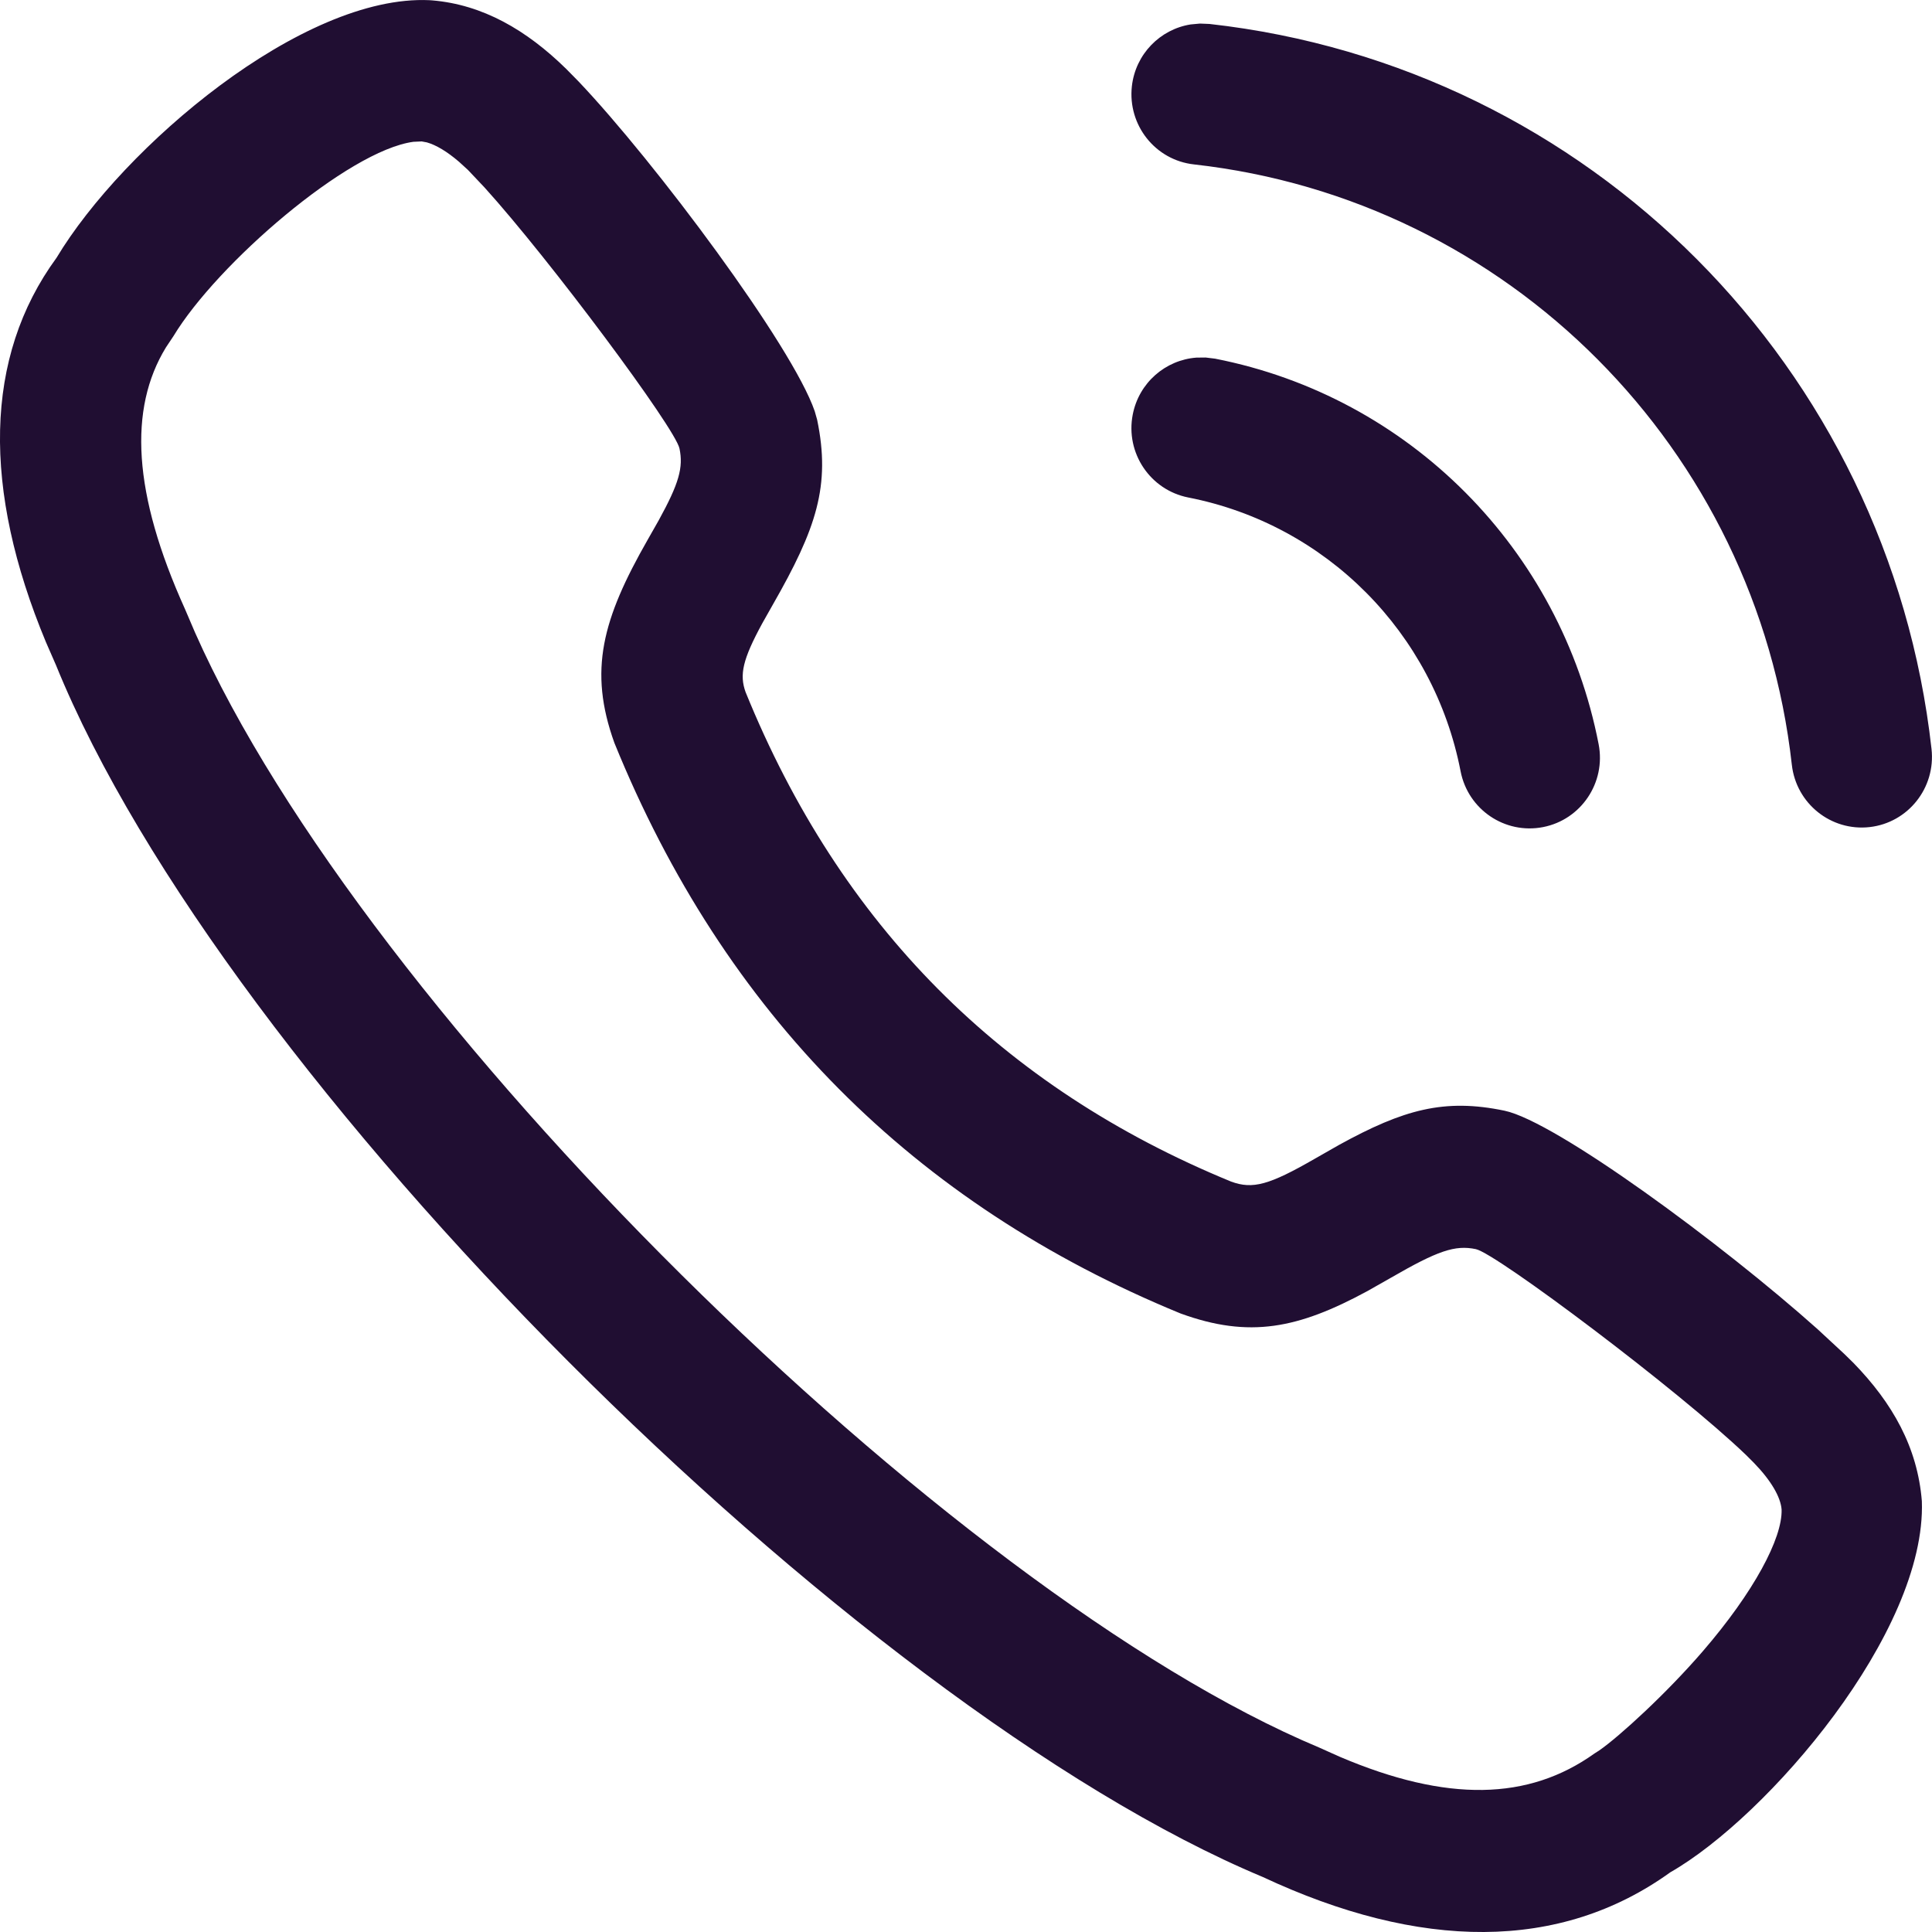 <svg width="20" height="20" viewBox="0 0 20 20" fill="none" xmlns="http://www.w3.org/2000/svg">
<path d="M4.447 0.002L4.475 0.004C4.996 0.048 5.449 0.309 5.861 0.713L5.988 0.842C6.778 1.673 8.202 3.58 8.434 4.257L8.459 4.345C8.601 5.029 8.45 5.473 8.001 6.258L7.892 6.451C7.686 6.829 7.654 6.985 7.718 7.164C8.698 9.576 10.372 11.258 12.745 12.232C12.969 12.314 13.139 12.267 13.613 11.994L13.862 11.852C14.529 11.485 14.951 11.368 15.575 11.498C16.106 11.61 17.823 12.873 18.815 13.759L19.089 14.013L19.188 14.11C19.591 14.525 19.85 14.981 19.895 15.54C19.943 16.897 18.296 18.808 17.291 19.382C16.148 20.205 14.698 20.191 13.071 19.43C8.818 17.651 2.313 11.154 0.579 6.884L0.475 6.646C-0.183 5.065 -0.168 3.698 0.585 2.669C1.272 1.524 3.13 -0.06 4.447 0.002ZM4.365 1.464L4.279 1.468C3.603 1.559 2.246 2.733 1.796 3.479L1.718 3.596C1.329 4.232 1.374 5.108 1.915 6.305L2.019 6.548C3.765 10.488 9.812 16.482 13.657 18.091L13.869 18.186C14.982 18.66 15.824 18.639 16.506 18.152L16.556 18.12C16.767 17.973 17.253 17.528 17.628 17.093C18.154 16.483 18.453 15.924 18.443 15.626C18.433 15.498 18.335 15.327 18.156 15.143L18.075 15.062C17.381 14.395 15.49 12.975 15.278 12.931C15.062 12.886 14.884 12.947 14.399 13.227L14.154 13.366C13.439 13.753 12.934 13.857 12.221 13.597C9.46 12.464 7.499 10.494 6.36 7.69C6.09 6.94 6.235 6.41 6.705 5.587L6.817 5.39C7.03 5.003 7.075 4.839 7.034 4.643C6.991 4.433 5.689 2.684 5.017 1.942L4.844 1.759L4.752 1.675C4.626 1.567 4.514 1.501 4.419 1.474L4.365 1.464ZM12.481 3.701L12.579 3.713C14.588 4.107 16.157 5.685 16.549 7.704C16.626 8.101 16.368 8.485 15.974 8.562C15.579 8.639 15.197 8.381 15.12 7.984C14.842 6.55 13.728 5.429 12.301 5.15C11.906 5.072 11.649 4.688 11.726 4.292C11.79 3.961 12.066 3.726 12.385 3.702L12.481 3.701ZM12.422 0.244L12.521 0.248C16.45 0.687 19.554 3.803 19.995 7.753C20.04 8.155 19.753 8.517 19.354 8.562C18.954 8.607 18.594 8.318 18.549 7.917C18.183 4.646 15.614 2.066 12.36 1.702C11.96 1.658 11.673 1.296 11.717 0.894C11.754 0.56 12.01 0.303 12.325 0.253L12.422 0.244Z" fill="#200E32"/>
</svg>
